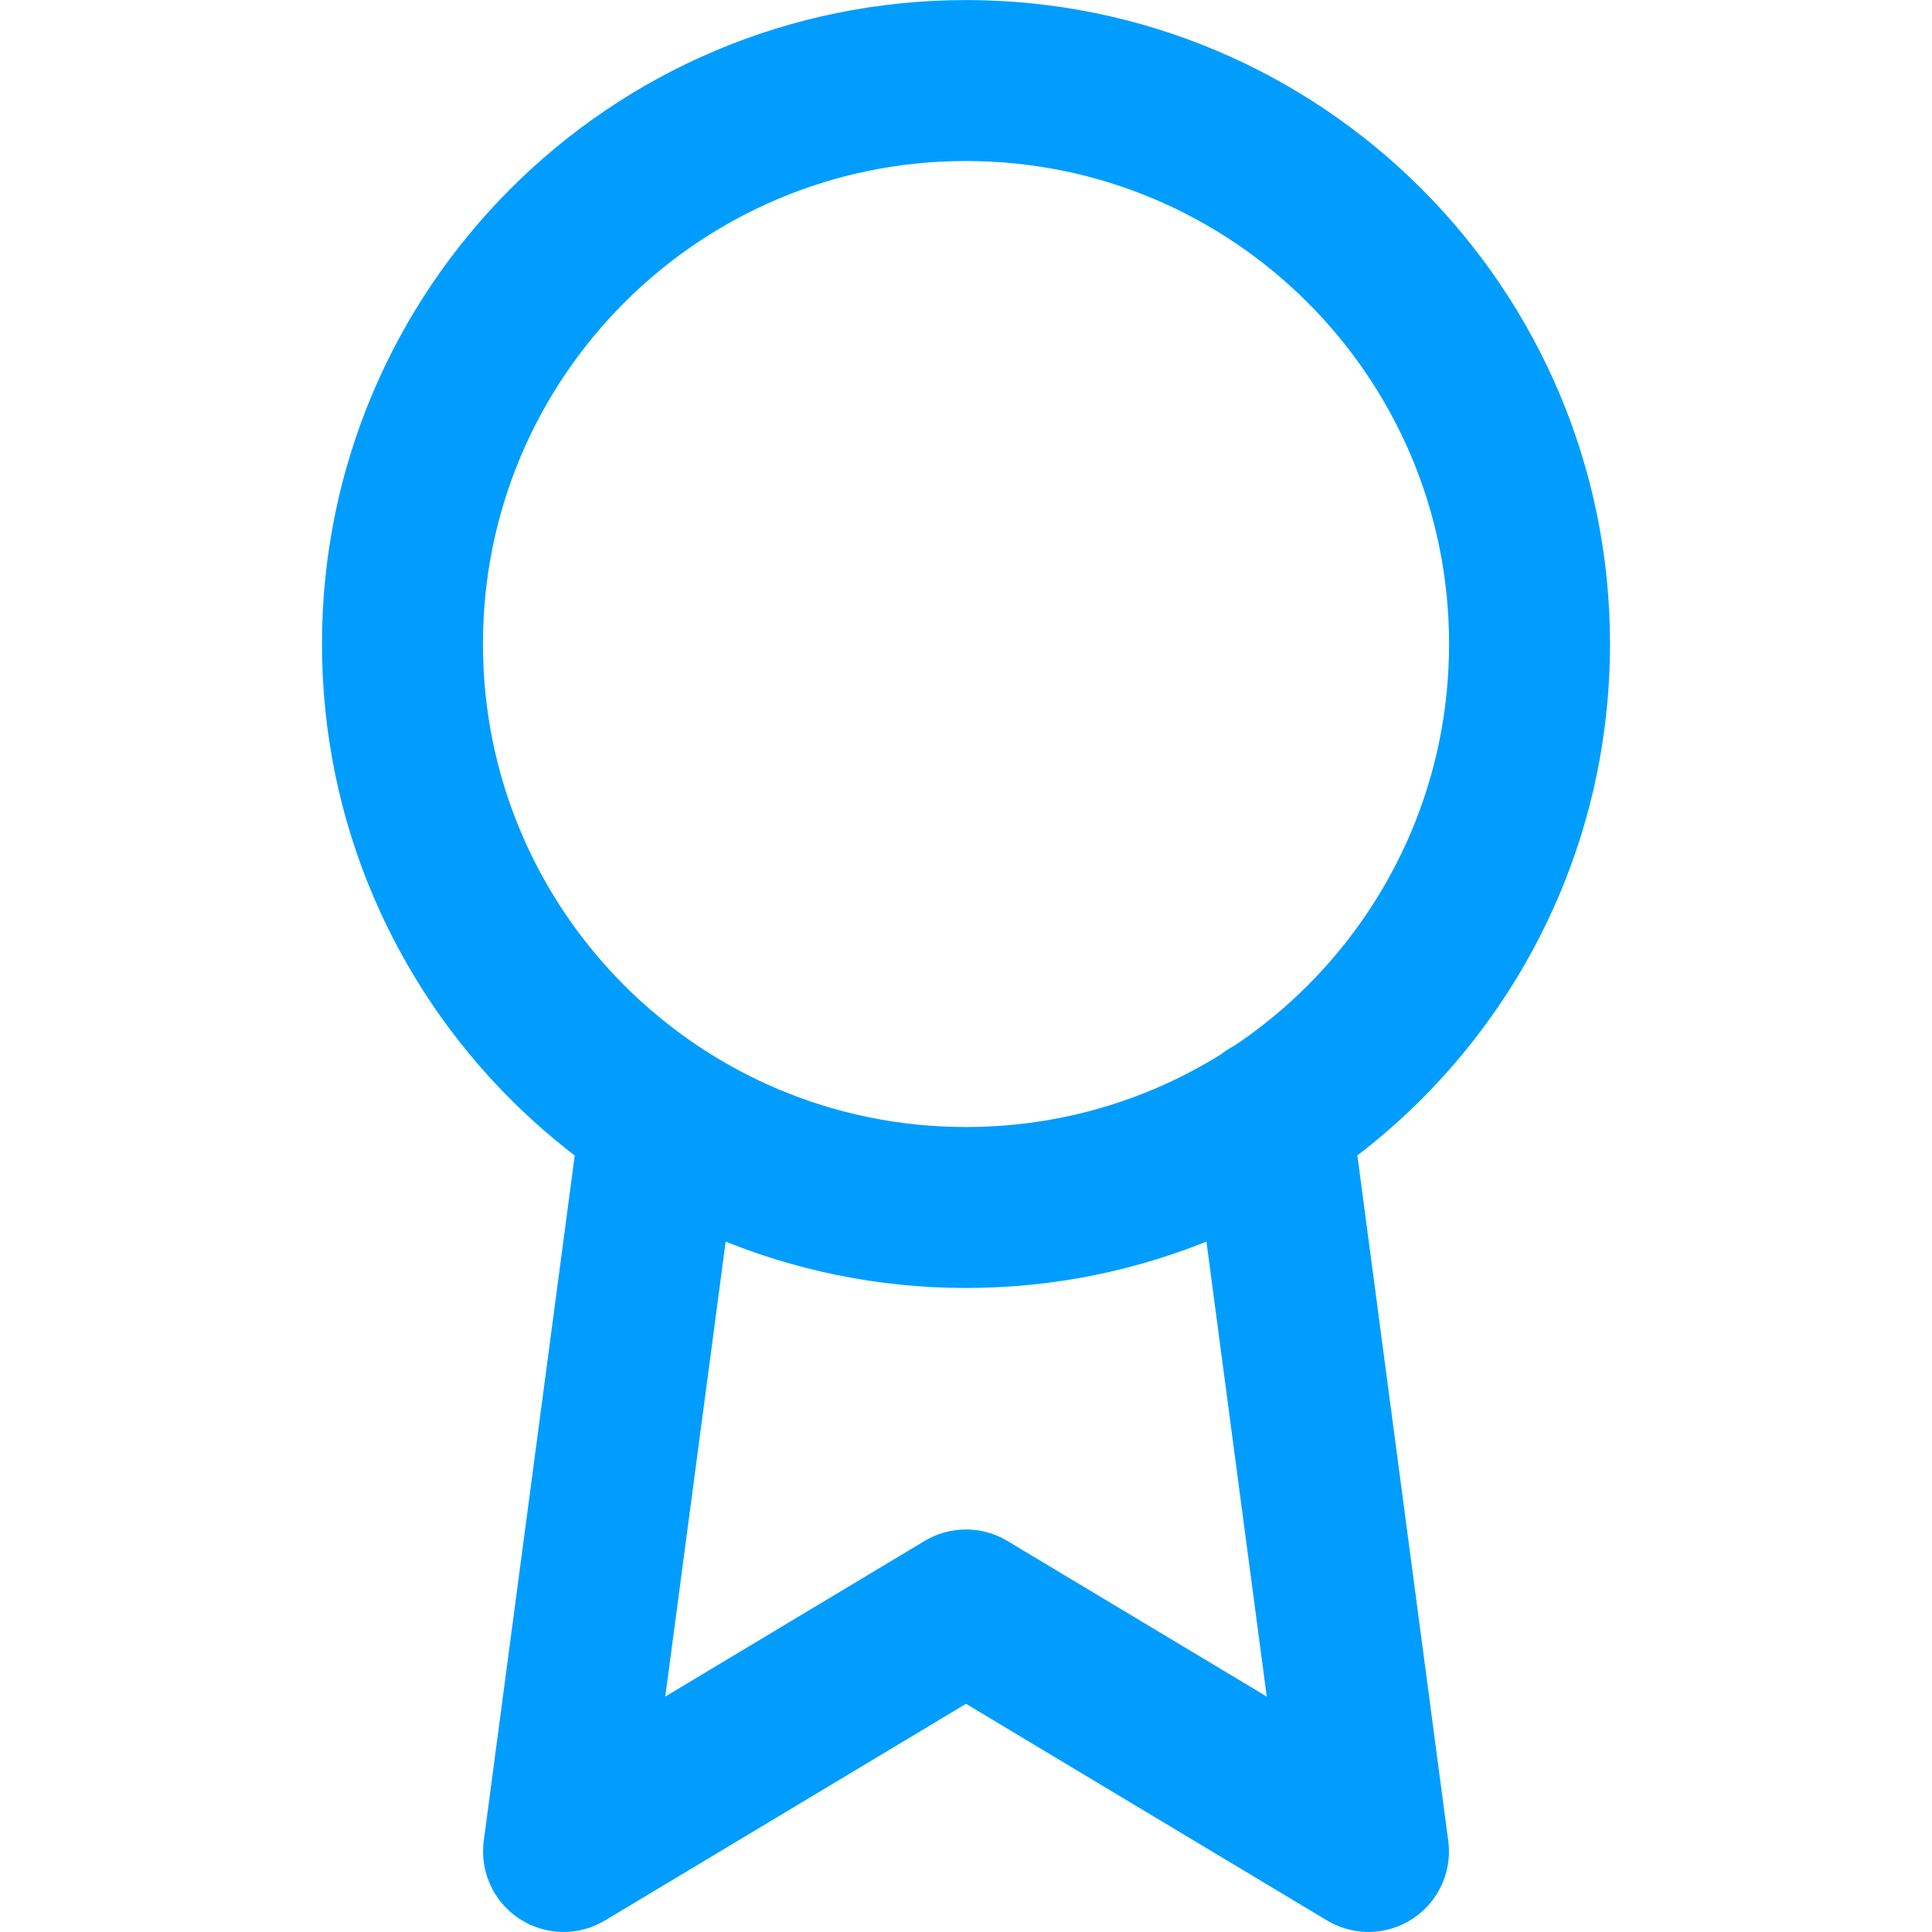 <svg width="16" height="16" viewBox="0 0 16 16" fill="none" xmlns="http://www.w3.org/2000/svg">
<path d="M5.473 9.26L4.667 15.333L8 13.333L11.333 15.333L10.527 9.253M12.667 5.333C12.667 7.911 10.577 10 8 10C5.423 10 3.333 7.911 3.333 5.333C3.333 2.756 5.423 0.667 8 0.667C10.577 0.667 12.667 2.756 12.667 5.333Z" stroke="#009DFF" stroke-width="1.333" stroke-linecap="round" stroke-linejoin="round"/>
</svg>
